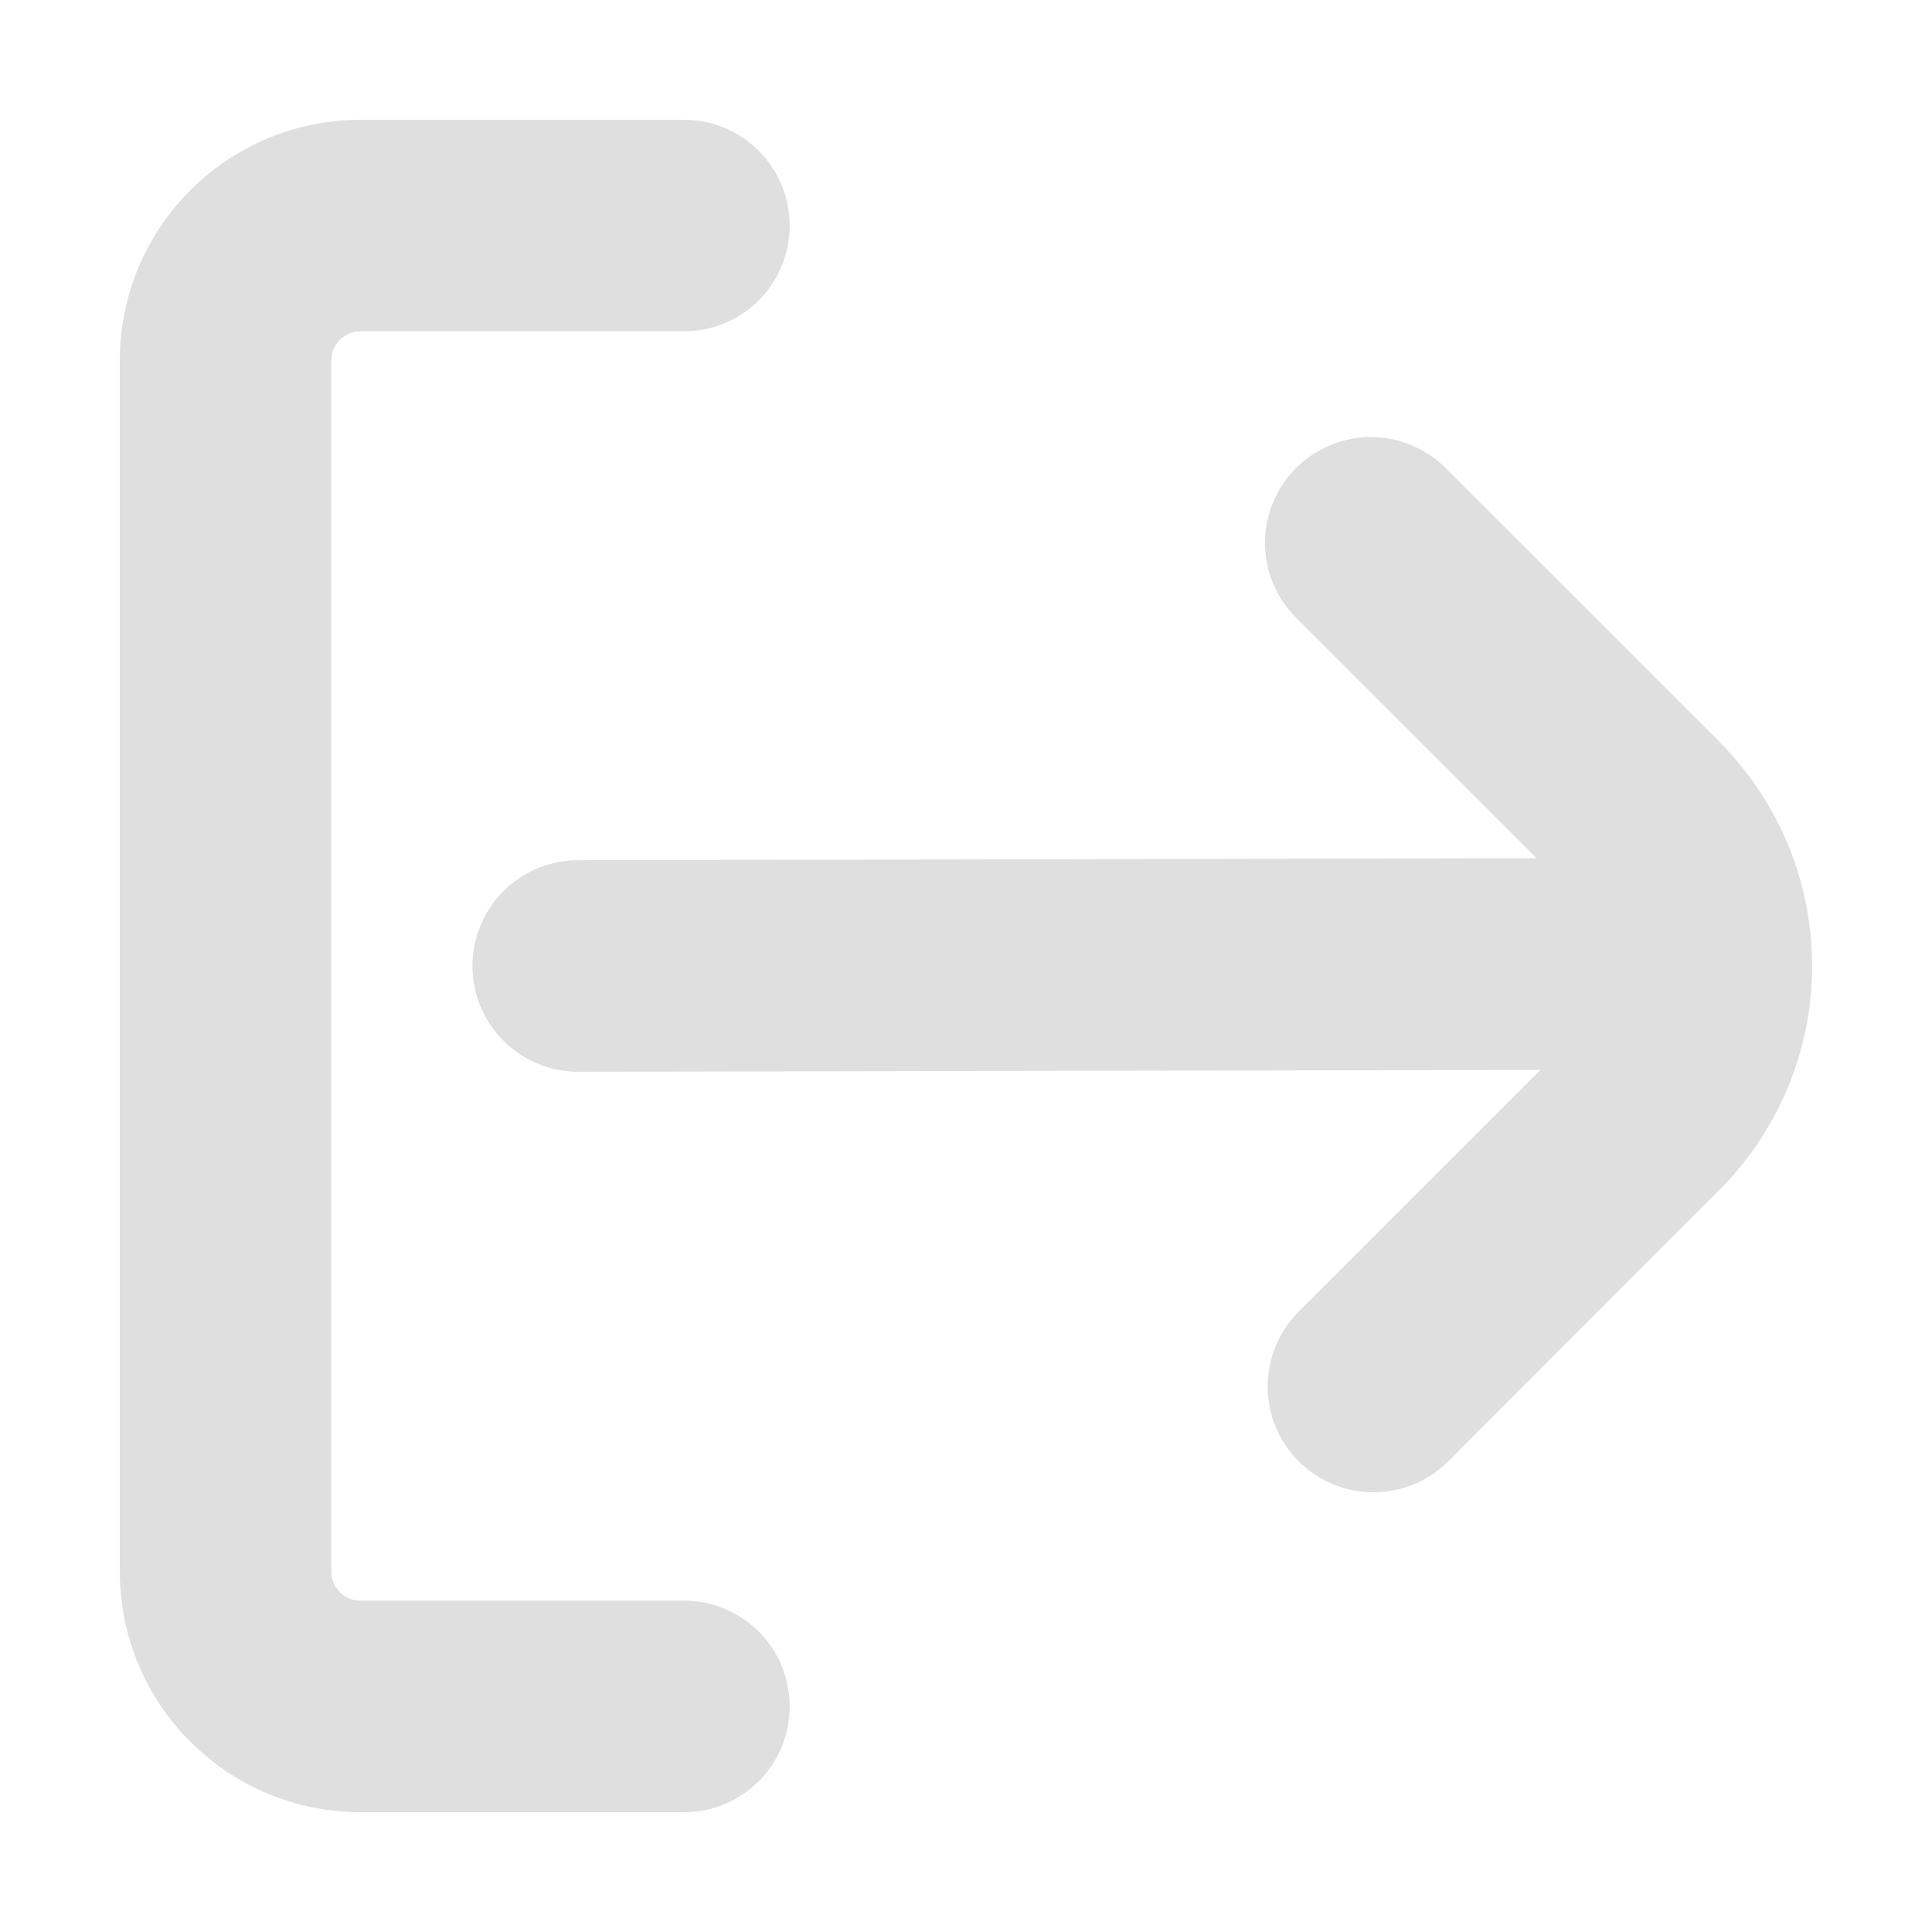 <svg width="20" height="20" viewBox="0 0 20 20" fill="none" xmlns="http://www.w3.org/2000/svg">
<g clip-path="url(#clip0_201_581)">
<path d="M7.08 16.57H3.729C3.65 16.57 3.574 16.538 3.518 16.482C3.462 16.426 3.43 16.351 3.43 16.271V3.729C3.43 3.649 3.462 3.574 3.518 3.518C3.574 3.462 3.65 3.43 3.729 3.43H7.08C7.371 3.43 7.649 3.315 7.855 3.109C8.06 2.904 8.175 2.625 8.175 2.335C8.175 2.045 8.06 1.766 7.855 1.561C7.649 1.355 7.371 1.24 7.08 1.24H3.729C3.069 1.241 2.437 1.503 1.97 1.97C1.503 2.436 1.241 3.069 1.24 3.729L1.24 16.271C1.241 16.931 1.503 17.564 1.97 18.03C2.437 18.497 3.069 18.759 3.729 18.76H7.08C7.371 18.76 7.649 18.645 7.855 18.439C8.06 18.234 8.175 17.955 8.175 17.665C8.175 17.375 8.06 17.096 7.855 16.891C7.649 16.685 7.371 16.57 7.08 16.57Z" fill="#DFDFDF"/>
<path d="M17.799 7.677L14.965 4.845C14.863 4.743 14.742 4.663 14.609 4.608C14.476 4.553 14.334 4.524 14.19 4.524C14.046 4.524 13.904 4.553 13.771 4.608C13.638 4.663 13.518 4.744 13.416 4.845C13.314 4.947 13.234 5.068 13.179 5.201C13.124 5.334 13.095 5.476 13.095 5.62C13.095 5.91 13.211 6.189 13.416 6.394L15.907 8.884L5.986 8.905C5.695 8.905 5.417 9.02 5.211 9.225C5.006 9.431 4.891 9.709 4.891 10C4.891 10.29 5.006 10.568 5.211 10.774C5.417 10.979 5.695 11.095 5.986 11.095L15.947 11.076L13.416 13.607C13.223 13.815 13.118 14.089 13.123 14.373C13.128 14.657 13.243 14.927 13.444 15.128C13.645 15.329 13.915 15.443 14.199 15.448C14.483 15.453 14.757 15.348 14.965 15.154L17.796 12.322C18.101 12.017 18.343 11.655 18.508 11.257C18.674 10.858 18.759 10.431 18.759 10C18.759 9.568 18.674 9.141 18.508 8.742C18.343 8.344 18.101 7.982 17.796 7.677H17.799Z" fill="#DFDFDF"/>
</g>
<defs>
<clipPath id="clip0_201_581">
<rect width="17.52" height="17.52" fill="white" transform="translate(1.24 1.24)"/>
</clipPath>
</defs>
</svg>
